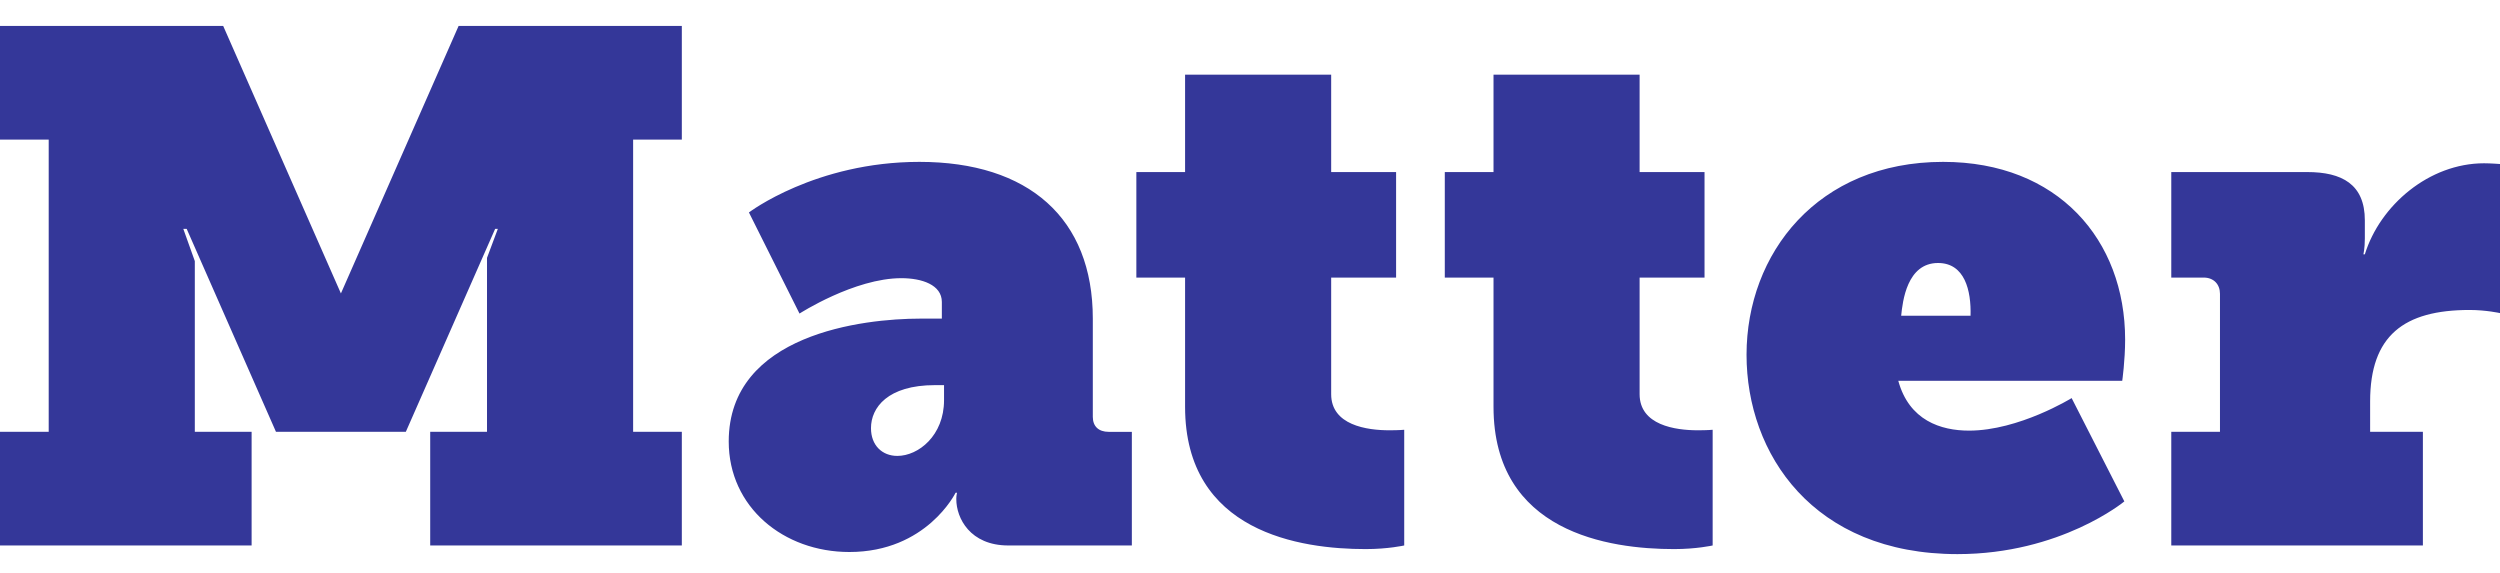 <svg width="96" height="22" viewBox="0 0 96 22" fill="none" xmlns="http://www.w3.org/2000/svg">
<path fill-rule="evenodd" clip-rule="evenodd" d="M26.182 0.997V5.36H24.312V16.581H26.182V20.945H16.52V16.581H18.701V9.902L19.117 8.789H19.013L15.584 16.581H15.429H10.753H10.597L7.169 8.789H7.039L7.481 10.026V16.581H9.662V20.945H0V16.581H1.87V5.36H0V0.997H3.74H8.416H8.571L13.091 11.268L17.61 0.997H17.766H22.442H26.182ZM53.35 16.523C52.49 16.523 51.117 16.328 51.117 15.136V10.659H53.61V6.607H51.117V2.867H45.507V6.607H43.636V10.659H45.507V15.619C45.507 20.446 49.945 21.085 52.442 21.085C53.302 21.085 53.922 20.946 53.922 20.946V16.503C53.922 16.503 53.738 16.523 53.35 16.523ZM81.605 13.04C81.605 9.211 79.025 6.216 74.615 6.216C69.789 6.216 67.071 9.738 67.067 13.621C67.067 17.423 69.619 21.278 75.167 21.278C79.135 21.278 81.575 19.254 81.575 19.254L79.551 15.287C79.551 15.287 77.526 16.536 75.612 16.536C74.531 16.536 73.311 16.148 72.894 14.622H81.494C81.494 14.622 81.605 13.844 81.605 13.04ZM74.42 10.099C75.447 10.099 75.697 11.153 75.669 12.124H73.005C73.061 11.569 73.228 10.099 74.42 10.099ZM85.247 16.581H83.377V20.946H93.039V16.582H91.013V15.414C91.013 12.889 92.308 11.903 94.833 11.903C95.47 11.903 96 12.023 96 12.023V6.298C96 6.298 95.637 6.27 95.388 6.27C93.279 6.27 91.393 7.88 90.81 9.766H90.754C90.754 9.766 90.81 9.543 90.81 9.155V8.462C90.81 7.074 89.928 6.607 88.597 6.607H83.377V10.659H84.623C85.011 10.659 85.247 10.922 85.247 11.282V16.581ZM62.961 15.136C62.961 16.328 64.334 16.523 65.194 16.523C65.582 16.523 65.766 16.503 65.766 16.503V20.946C65.766 20.946 65.146 21.085 64.286 21.085C61.789 21.085 57.351 20.446 57.351 15.619V10.659H55.48V6.607H57.351V2.867H62.961V6.607H65.454V10.659H62.961V15.136ZM35.334 12.235H36.167V11.597C36.167 10.932 35.391 10.682 34.613 10.682C32.81 10.682 30.701 12.041 30.701 12.041L28.759 8.158C28.759 8.158 31.312 6.216 35.306 6.216C39.496 6.216 41.964 8.379 41.964 12.235V16.009C41.964 16.369 42.185 16.583 42.575 16.583H43.463V20.946H38.719C37.25 20.946 36.722 19.893 36.722 19.171V19.143C36.722 19.032 36.75 18.922 36.75 18.922H36.694C36.694 18.922 35.584 21.197 32.615 21.197C30.09 21.197 27.983 19.477 27.983 16.953C27.983 12.817 33.17 12.235 35.334 12.235ZM34.457 17.507C35.267 17.507 36.251 16.726 36.251 15.367V14.789H35.903C34.082 14.789 33.446 15.657 33.446 16.438C33.444 17.102 33.877 17.507 34.457 17.507Z" fill="#343799"/>
</svg>
